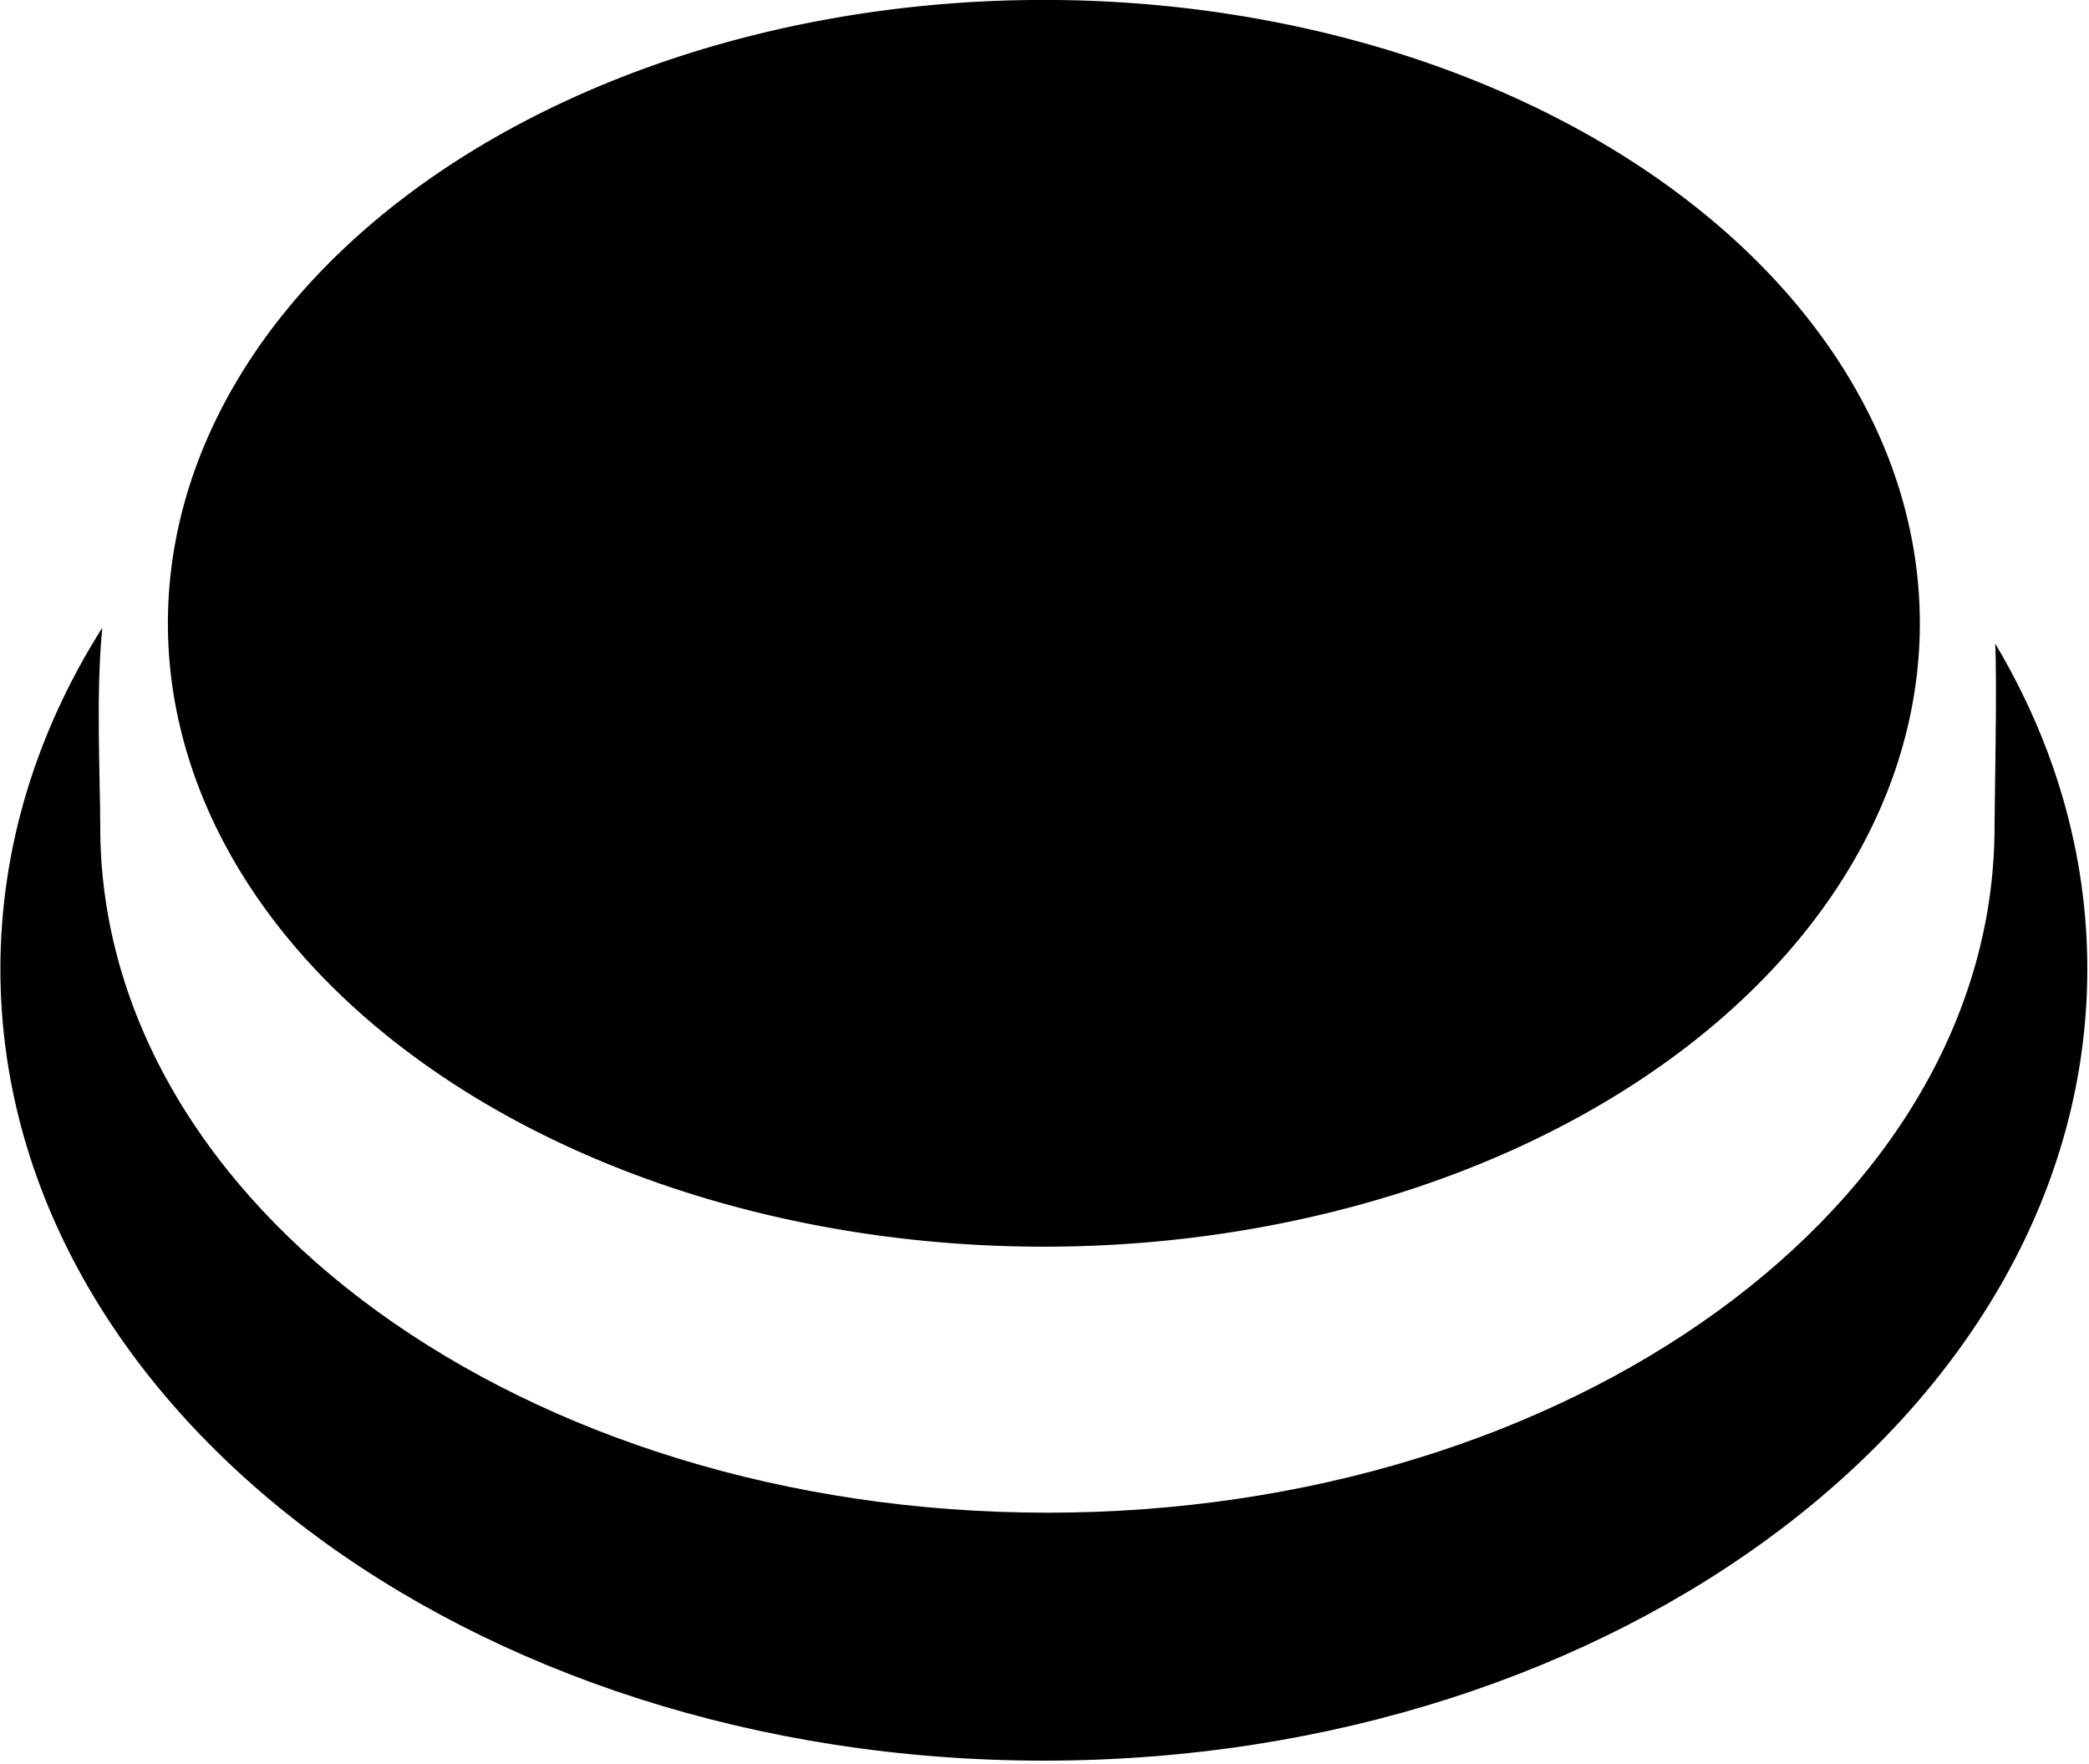 <?xml version="1.0" encoding="UTF-8" standalone="no"?>
<svg
   width="50mm"
   height="42.222mm"
   viewBox="0 0 188.976 159.58"
   version="1.1"
   xml:space="preserve"
   style="clip-rule:evenodd;fill-rule:evenodd;stroke-linejoin:round;stroke-miterlimit:2"
   id="svg866"
   sodipodi:docname="button_50mm_SilkScreen.svg"
   inkscape:version="1.1 (c68e22c387, 2021-05-23)"
   xmlns:inkscape="http://www.inkscape.org/namespaces/inkscape"
   xmlns:sodipodi="http://sodipodi.sourceforge.net/DTD/sodipodi-0.dtd"
   xmlns="http://www.w3.org/2000/svg"
   xmlns:svg="http://www.w3.org/2000/svg"><defs
   id="defs870" /><sodipodi:namedview
   id="namedview868"
   pagecolor="#ffffff"
   bordercolor="#666666"
   borderopacity="1.0"
   inkscape:pageshadow="2"
   inkscape:pageopacity="0.0"
   inkscape:pagecheckerboard="0"
   showgrid="false"
   inkscape:zoom="0.56119585"
   inkscape:cx="92.659274"
   inkscape:cy="128.29746"
   inkscape:window-width="1079"
   inkscape:window-height="1128"
   inkscape:window-x="825"
   inkscape:window-y="0"
   inkscape:window-maximized="0"
   inkscape:current-layer="layer1"
   units="mm"
   inkscape:document-units="mm" />
    
<g
   inkscape:groupmode="layer"
   id="layer2"
   inkscape:label="hidden"
   style="display:none"><path
     d="m 646.171,194.573 c 0,-10.834 0.716,-7.571 2.087,-1.796 11.274,47.473 66.872,83.573 133.675,83.573 69.148,0 126.291,-38.68 134.697,-88.615 0.702,-4.175 1.064,4.882 1.064,6.838 0,54.271 -60.832,98.332 -135.761,98.332 -74.929,0 -135.762,-44.061 -135.762,-98.332 z"
     style="clip-rule:evenodd;display:inline;fill:#000000;fill-opacity:1;fill-rule:evenodd;stroke-linejoin:round;stroke-miterlimit:2"
     id="path852"
     transform="translate(-624.076,-75.051)" /></g><g
   inkscape:groupmode="layer"
   id="layer1"
   inkscape:label="F.SilkS"
   style="display:inline"><g
     transform="matrix(0.6,0,0,0.6,-374.41,-45.025)"
     id="g864"
     style="clip-rule:evenodd;fill:#000000;fill-opacity:1;fill-rule:evenodd;stroke-linejoin:round;stroke-miterlimit:2">
        <g
   transform="translate(-124.935,-410.5)"
   id="g862"
   style="fill:#000000;fill-opacity:1">
            <g
   id="g860"
   style="fill:#000000;fill-opacity:1">
                <g
   transform="translate(124.935,410.5)"
   id="g850"
   style="fill:#000000;fill-opacity:1">
                    <path
   d="m 639.433,169.685 c -0.981,10.249 -0.305,22.284 -0.305,29.99 0,57.086 63.989,103.433 142.805,103.433 78.816,0 142.805,-46.347 142.805,-103.433 0,-3.231 0.4,-21.847 0.101,-27.595 8.921,14.972 13.886,31.581 13.886,49.063 0,65.87 -70.495,119.348 -157.324,119.348 -86.83,0 -157.325,-53.478 -157.325,-119.348 0,-18.424 5.515,-35.879 15.357,-51.458 z"
   style="fill:#000000;fill-opacity:1"
   id="path848" />
                </g>
                <g
   transform="translate(124.935,410.5)"
   id="g854"
   style="fill:#000000;fill-opacity:1">
                    
                </g>
                <g
   transform="matrix(1,0,0,1.279,660.021,354.524)"
   id="g858"
   style="fill:#000000;fill-opacity:1">
                    <path
   id="ellipse856"
   d="M 378.386,175.913 A 132.071,73.483 0 0 1 246.315,249.396 132.071,73.483 0 0 1 114.244,175.913 a 132.071,73.483 0 0 1 132.071,-73.483 132.071,73.483 0 0 1 132.071,73.483 z" />
                </g>
            </g>
        </g>
    </g></g></svg>
